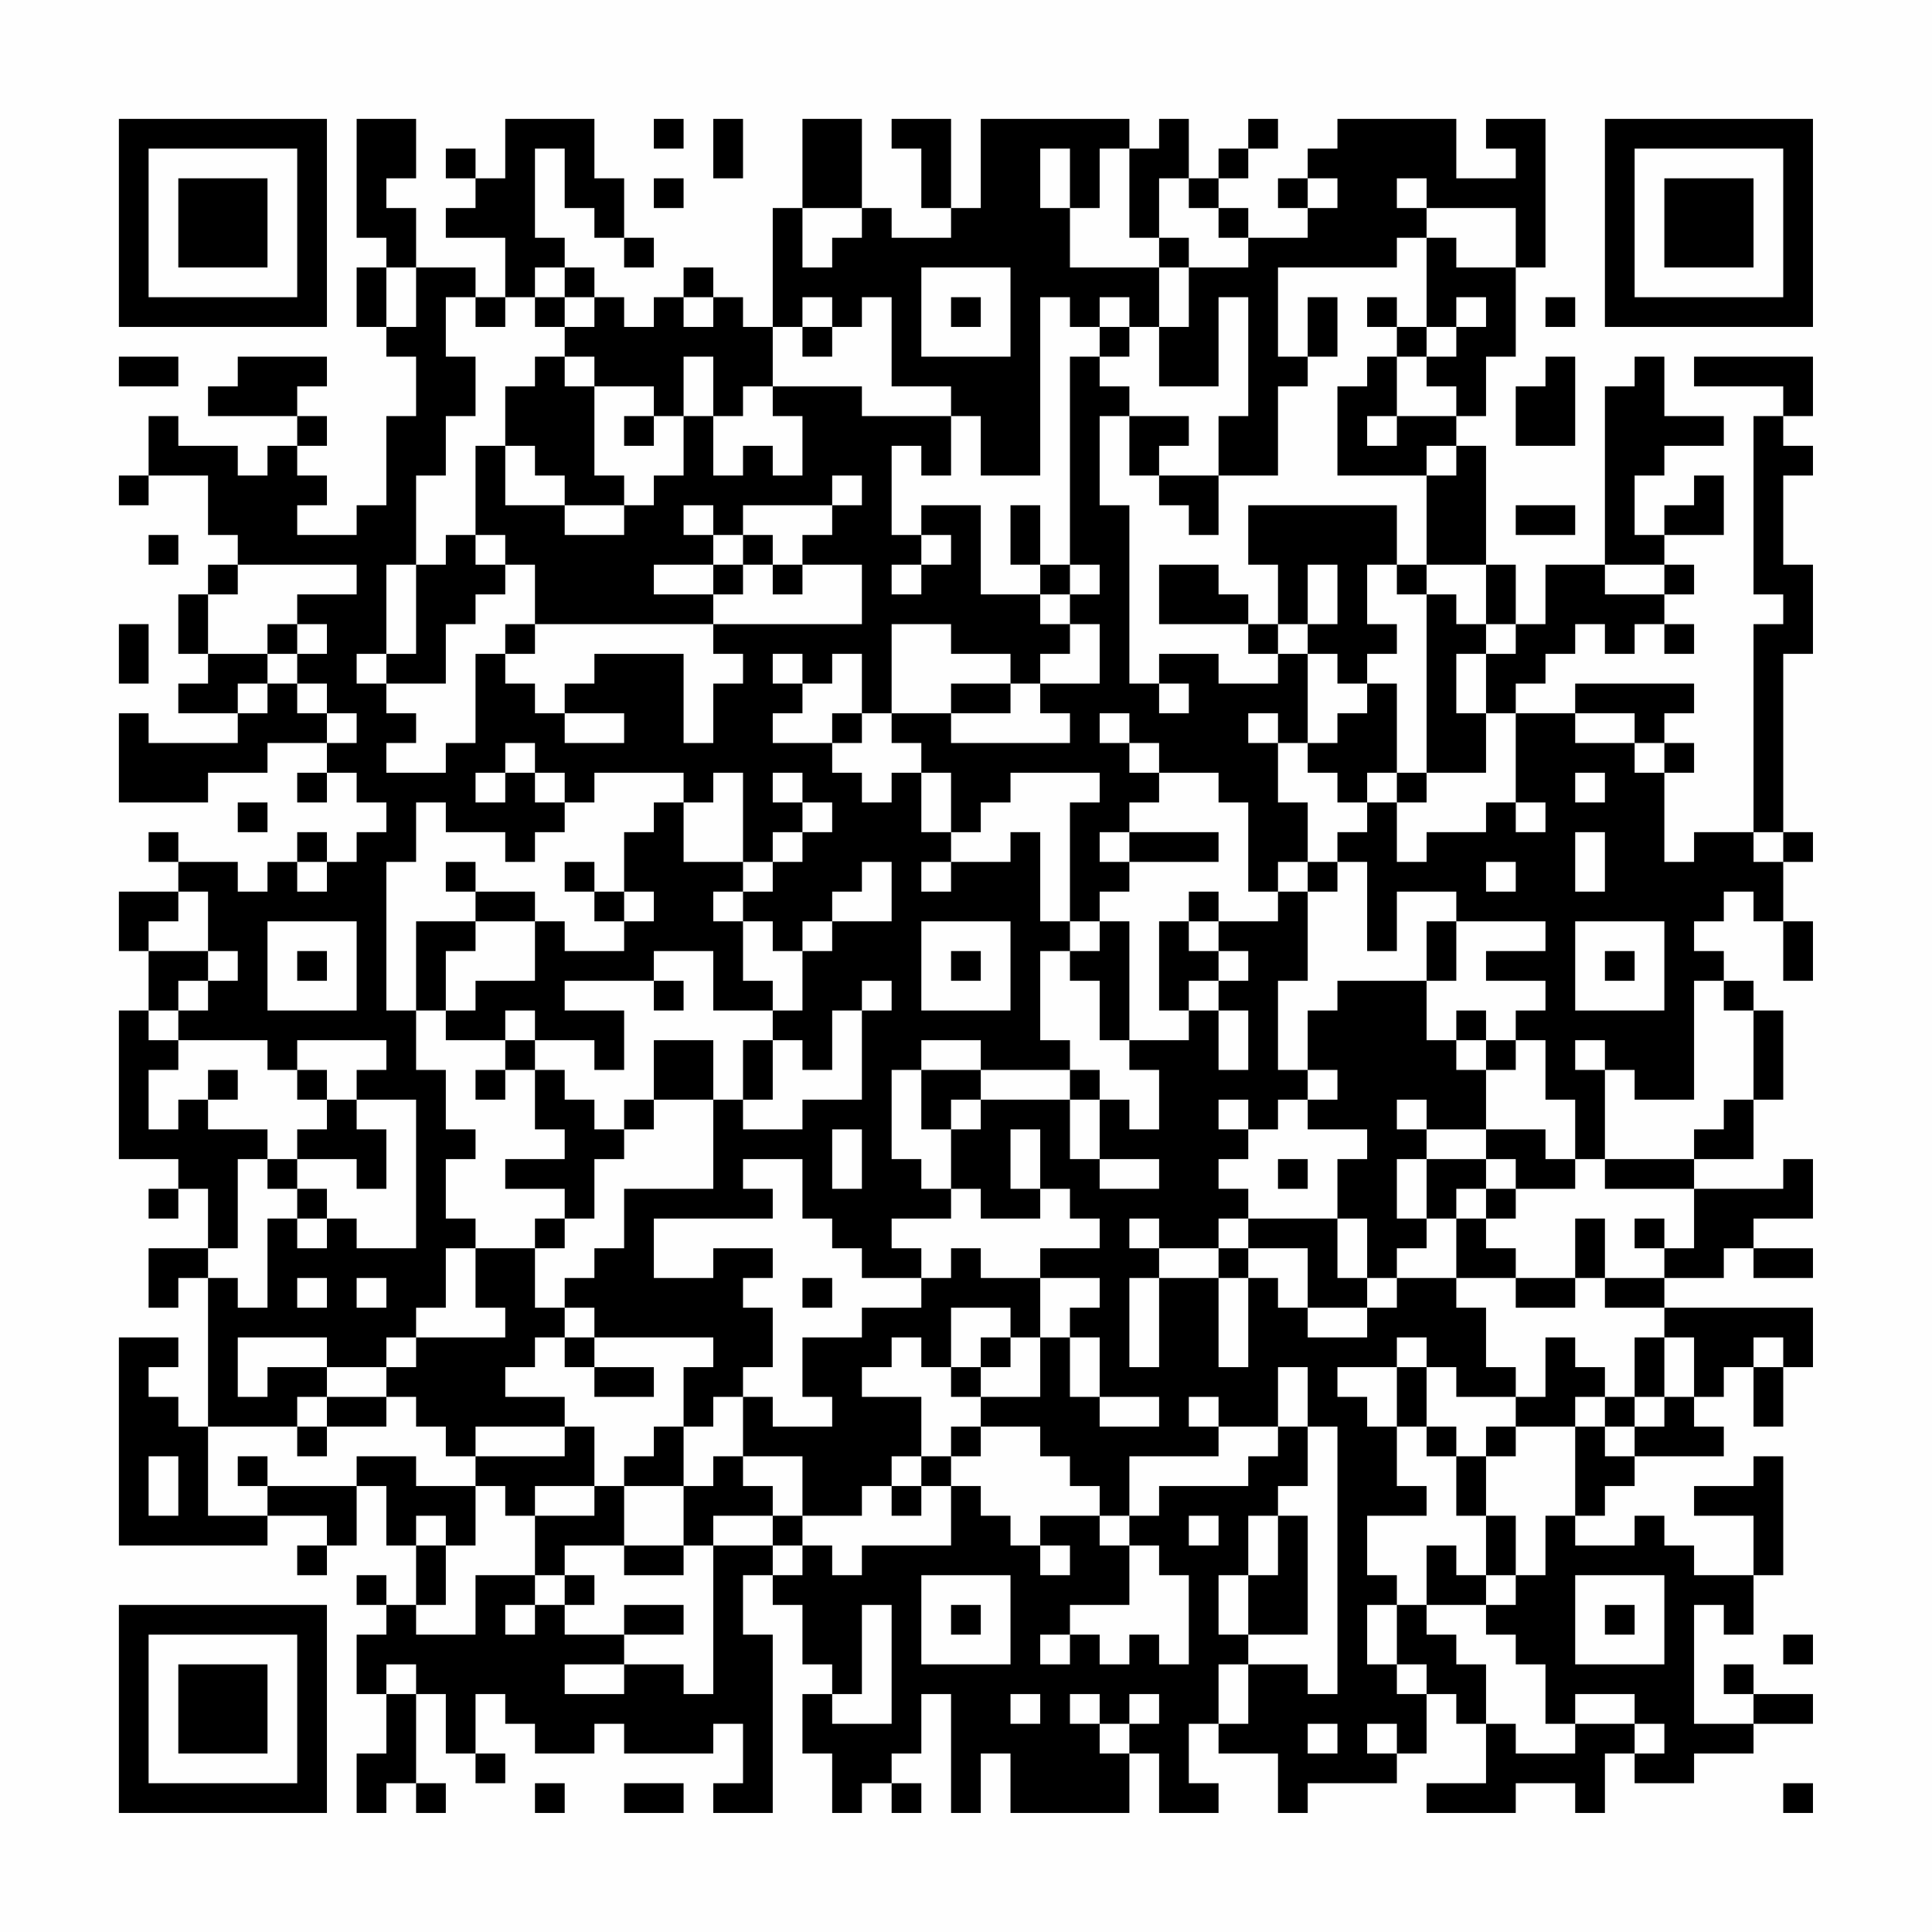 <?xml version="1.0" encoding="UTF-8"?>
<svg xmlns="http://www.w3.org/2000/svg" version="1.1" width="300" height="300" viewBox="0 0 300 300"><rect x="0" y="0" width="300" height="300" fill="#fefefe"/><g transform="scale(4.615)"><g transform="translate(4,4)"><path fill-rule="evenodd" d="M8 0L8 4L9 4L9 5L8 5L8 7L9 7L9 8L10 8L10 10L9 10L9 13L8 13L8 14L6 14L6 13L7 13L7 12L6 12L6 11L7 11L7 10L6 10L6 9L7 9L7 8L4 8L4 9L3 9L3 10L6 10L6 11L5 11L5 12L4 12L4 11L2 11L2 10L1 10L1 12L0 12L0 13L1 13L1 12L3 12L3 14L4 14L4 15L3 15L3 16L2 16L2 18L3 18L3 19L2 19L2 20L4 20L4 21L1 21L1 20L0 20L0 23L3 23L3 22L5 22L5 21L7 21L7 22L6 22L6 23L7 23L7 22L8 22L8 23L9 23L9 24L8 24L8 25L7 25L7 24L6 24L6 25L5 25L5 26L4 26L4 25L2 25L2 24L1 24L1 25L2 25L2 26L0 26L0 28L1 28L1 30L0 30L0 35L2 35L2 36L1 36L1 37L2 37L2 36L3 36L3 38L1 38L1 40L2 40L2 39L3 39L3 44L2 44L2 43L1 43L1 42L2 42L2 41L0 41L0 48L5 48L5 47L7 47L7 48L6 48L6 49L7 49L7 48L8 48L8 46L9 46L9 48L10 48L10 50L9 50L9 49L8 49L8 50L9 50L9 51L8 51L8 53L9 53L9 55L8 55L8 57L9 57L9 56L10 56L10 57L11 57L11 56L10 56L10 53L11 53L11 55L12 55L12 56L13 56L13 55L12 55L12 53L13 53L13 54L14 54L14 55L16 55L16 54L17 54L17 55L20 55L20 54L21 54L21 56L20 56L20 57L22 57L22 51L21 51L21 49L22 49L22 50L23 50L23 52L24 52L24 53L23 53L23 55L24 55L24 57L25 57L25 56L26 56L26 57L27 57L27 56L26 56L26 55L27 55L27 53L28 53L28 57L29 57L29 55L30 55L30 57L34 57L34 55L35 55L35 57L37 57L37 56L36 56L36 54L37 54L37 55L39 55L39 57L40 57L40 56L43 56L43 55L44 55L44 53L45 53L45 54L46 54L46 56L44 56L44 57L47 57L47 56L49 56L49 57L50 57L50 55L51 55L51 56L53 56L53 55L55 55L55 54L57 54L57 53L55 53L55 52L54 52L54 53L55 53L55 54L53 54L53 50L54 50L54 51L55 51L55 49L56 49L56 45L55 45L55 46L53 46L53 47L55 47L55 49L53 49L53 48L52 48L52 47L51 47L51 48L49 48L49 47L50 47L50 46L51 46L51 45L54 45L54 44L53 44L53 43L54 43L54 42L55 42L55 44L56 44L56 42L57 42L57 40L52 40L52 39L54 39L54 38L55 38L55 39L57 39L57 38L55 38L55 37L57 37L57 35L56 35L56 36L53 36L53 35L55 35L55 33L56 33L56 30L55 30L55 29L54 29L54 28L53 28L53 27L54 27L54 26L55 26L55 27L56 27L56 29L57 29L57 27L56 27L56 25L57 25L57 24L56 24L56 18L57 18L57 15L56 15L56 12L57 12L57 11L56 11L56 10L57 10L57 8L53 8L53 9L56 9L56 10L55 10L55 16L56 16L56 17L55 17L55 24L53 24L53 25L52 25L52 22L53 22L53 21L52 21L52 20L53 20L53 19L49 19L49 20L47 20L47 19L48 19L48 18L49 18L49 17L50 17L50 18L51 18L51 17L52 17L52 18L53 18L53 17L52 17L52 16L53 16L53 15L52 15L52 14L54 14L54 12L53 12L53 13L52 13L52 14L51 14L51 12L52 12L52 11L54 11L54 10L52 10L52 8L51 8L51 9L50 9L50 15L48 15L48 17L47 17L47 15L46 15L46 11L45 11L45 10L46 10L46 8L47 8L47 5L48 5L48 0L46 0L46 1L47 1L47 2L45 2L45 0L41 0L41 1L40 1L40 2L39 2L39 3L40 3L40 4L38 4L38 3L37 3L37 2L38 2L38 1L39 1L39 0L38 0L38 1L37 1L37 2L36 2L36 0L35 0L35 1L34 1L34 0L29 0L29 3L28 3L28 0L26 0L26 1L27 1L27 3L28 3L28 4L26 4L26 3L25 3L25 0L23 0L23 3L22 3L22 7L21 7L21 6L20 6L20 5L19 5L19 6L18 6L18 7L17 7L17 6L16 6L16 5L15 5L15 4L14 4L14 1L15 1L15 3L16 3L16 4L17 4L17 5L18 5L18 4L17 4L17 2L16 2L16 0L13 0L13 2L12 2L12 1L11 1L11 2L12 2L12 3L11 3L11 4L13 4L13 6L12 6L12 5L10 5L10 3L9 3L9 2L10 2L10 0ZM18 0L18 1L19 1L19 0ZM20 0L20 2L21 2L21 0ZM31 1L31 3L32 3L32 5L35 5L35 7L34 7L34 6L33 6L33 7L32 7L32 6L31 6L31 12L29 12L29 10L28 10L28 9L26 9L26 6L25 6L25 7L24 7L24 6L23 6L23 7L22 7L22 9L21 9L21 10L20 10L20 8L19 8L19 10L18 10L18 9L16 9L16 8L15 8L15 7L16 7L16 6L15 6L15 5L14 5L14 6L13 6L13 7L12 7L12 6L11 6L11 8L12 8L12 10L11 10L11 12L10 12L10 15L9 15L9 18L8 18L8 19L9 19L9 20L10 20L10 21L9 21L9 22L11 22L11 21L12 21L12 18L13 18L13 19L14 19L14 20L15 20L15 21L17 21L17 20L15 20L15 19L16 19L16 18L19 18L19 21L20 21L20 19L21 19L21 18L20 18L20 17L25 17L25 15L23 15L23 14L24 14L24 13L25 13L25 12L24 12L24 13L21 13L21 14L20 14L20 13L19 13L19 14L20 14L20 15L18 15L18 16L20 16L20 17L14 17L14 15L13 15L13 14L12 14L12 11L13 11L13 13L15 13L15 14L17 14L17 13L18 13L18 12L19 12L19 10L20 10L20 12L21 12L21 11L22 11L22 12L23 12L23 10L22 10L22 9L25 9L25 10L28 10L28 12L27 12L27 11L26 11L26 14L27 14L27 15L26 15L26 16L27 16L27 15L28 15L28 14L27 14L27 13L29 13L29 16L31 16L31 17L32 17L32 18L31 18L31 19L30 19L30 18L28 18L28 17L26 17L26 20L25 20L25 18L24 18L24 19L23 19L23 18L22 18L22 19L23 19L23 20L22 20L22 21L24 21L24 22L25 22L25 23L26 23L26 22L27 22L27 24L28 24L28 25L27 25L27 26L28 26L28 25L30 25L30 24L31 24L31 27L32 27L32 28L31 28L31 31L32 31L32 32L29 32L29 31L27 31L27 32L26 32L26 35L27 35L27 36L28 36L28 37L26 37L26 38L27 38L27 39L25 39L25 38L24 38L24 37L23 37L23 35L21 35L21 36L22 36L22 37L18 37L18 39L20 39L20 38L22 38L22 39L21 39L21 40L22 40L22 42L21 42L21 43L20 43L20 44L19 44L19 42L20 42L20 41L16 41L16 40L15 40L15 39L16 39L16 38L17 38L17 36L20 36L20 33L21 33L21 34L23 34L23 33L25 33L25 30L26 30L26 29L25 29L25 30L24 30L24 32L23 32L23 31L22 31L22 30L23 30L23 28L24 28L24 27L26 27L26 25L25 25L25 26L24 26L24 27L23 27L23 28L22 28L22 27L21 27L21 26L22 26L22 25L23 25L23 24L24 24L24 23L23 23L23 22L22 22L22 23L23 23L23 24L22 24L22 25L21 25L21 22L20 22L20 23L19 23L19 22L16 22L16 23L15 23L15 22L14 22L14 21L13 21L13 22L12 22L12 23L13 23L13 22L14 22L14 23L15 23L15 24L14 24L14 25L13 25L13 24L11 24L11 23L10 23L10 25L9 25L9 30L10 30L10 32L11 32L11 34L12 34L12 35L11 35L11 37L12 37L12 38L11 38L11 40L10 40L10 41L9 41L9 42L7 42L7 41L4 41L4 43L5 43L5 42L7 42L7 43L6 43L6 44L3 44L3 47L5 47L5 46L8 46L8 45L10 45L10 46L12 46L12 48L11 48L11 47L10 47L10 48L11 48L11 50L10 50L10 51L12 51L12 49L14 49L14 50L13 50L13 51L14 51L14 50L15 50L15 51L17 51L17 52L15 52L15 53L17 53L17 52L19 52L19 53L20 53L20 48L22 48L22 49L23 49L23 48L24 48L24 49L25 49L25 48L28 48L28 46L29 46L29 47L30 47L30 48L31 48L31 49L32 49L32 48L31 48L31 47L33 47L33 48L34 48L34 50L32 50L32 51L31 51L31 52L32 52L32 51L33 51L33 52L34 52L34 51L35 51L35 52L36 52L36 49L35 49L35 48L34 48L34 47L35 47L35 46L38 46L38 45L39 45L39 44L40 44L40 46L39 46L39 47L38 47L38 49L37 49L37 51L38 51L38 52L37 52L37 54L38 54L38 52L40 52L40 53L41 53L41 44L40 44L40 42L39 42L39 44L37 44L37 43L36 43L36 44L37 44L37 45L34 45L34 47L33 47L33 46L32 46L32 45L31 45L31 44L29 44L29 43L31 43L31 41L32 41L32 43L33 43L33 44L35 44L35 43L33 43L33 41L32 41L32 40L33 40L33 39L31 39L31 38L33 38L33 37L32 37L32 36L31 36L31 34L30 34L30 36L31 36L31 37L29 37L29 36L28 36L28 34L29 34L29 33L32 33L32 35L33 35L33 36L35 36L35 35L33 35L33 33L34 33L34 34L35 34L35 32L34 32L34 31L36 31L36 30L37 30L37 32L38 32L38 30L37 30L37 29L38 29L38 28L37 28L37 27L39 27L39 26L40 26L40 29L39 29L39 32L40 32L40 33L39 33L39 34L38 34L38 33L37 33L37 34L38 34L38 35L37 35L37 36L38 36L38 37L37 37L37 38L35 38L35 37L34 37L34 38L35 38L35 39L34 39L34 42L35 42L35 39L37 39L37 42L38 42L38 39L39 39L39 40L40 40L40 41L42 41L42 40L43 40L43 39L45 39L45 40L46 40L46 42L47 42L47 43L45 43L45 42L44 42L44 41L43 41L43 42L41 42L41 43L42 43L42 44L43 44L43 46L44 46L44 47L42 47L42 49L43 49L43 50L42 50L42 52L43 52L43 53L44 53L44 52L43 52L43 50L44 50L44 51L45 51L45 52L46 52L46 54L47 54L47 55L49 55L49 54L51 54L51 55L52 55L52 54L51 54L51 53L49 53L49 54L48 54L48 52L47 52L47 51L46 51L46 50L47 50L47 49L48 49L48 47L49 47L49 44L50 44L50 45L51 45L51 44L52 44L52 43L53 43L53 41L52 41L52 40L50 40L50 39L52 39L52 38L53 38L53 36L50 36L50 35L53 35L53 34L54 34L54 33L55 33L55 30L54 30L54 29L53 29L53 33L51 33L51 32L50 32L50 31L49 31L49 32L50 32L50 35L49 35L49 33L48 33L48 31L47 31L47 30L48 30L48 29L46 29L46 28L48 28L48 27L45 27L45 26L43 26L43 28L42 28L42 25L41 25L41 24L42 24L42 23L43 23L43 25L44 25L44 24L46 24L46 23L47 23L47 24L48 24L48 23L47 23L47 20L46 20L46 18L47 18L47 17L46 17L46 15L44 15L44 12L45 12L45 11L44 11L44 12L41 12L41 9L42 9L42 8L43 8L43 10L42 10L42 11L43 11L43 10L45 10L45 9L44 9L44 8L45 8L45 7L46 7L46 6L45 6L45 7L44 7L44 4L45 4L45 5L47 5L47 3L44 3L44 2L43 2L43 3L44 3L44 4L43 4L43 5L39 5L39 8L40 8L40 9L39 9L39 12L37 12L37 10L38 10L38 6L37 6L37 9L35 9L35 7L36 7L36 5L38 5L38 4L37 4L37 3L36 3L36 2L35 2L35 4L34 4L34 1L33 1L33 3L32 3L32 1ZM18 2L18 3L19 3L19 2ZM40 2L40 3L41 3L41 2ZM23 3L23 5L24 5L24 4L25 4L25 3ZM35 4L35 5L36 5L36 4ZM9 5L9 7L10 7L10 5ZM27 5L27 8L30 8L30 5ZM14 6L14 7L15 7L15 6ZM19 6L19 7L20 7L20 6ZM28 6L28 7L29 7L29 6ZM40 6L40 8L41 8L41 6ZM42 6L42 7L43 7L43 8L44 8L44 7L43 7L43 6ZM48 6L48 7L49 7L49 6ZM23 7L23 8L24 8L24 7ZM33 7L33 8L32 8L32 15L31 15L31 13L30 13L30 15L31 15L31 16L32 16L32 17L33 17L33 19L31 19L31 20L32 20L32 21L28 21L28 20L30 20L30 19L28 19L28 20L26 20L26 21L27 21L27 22L28 22L28 24L29 24L29 23L30 23L30 22L33 22L33 23L32 23L32 27L33 27L33 28L32 28L32 29L33 29L33 31L34 31L34 27L33 27L33 26L34 26L34 25L37 25L37 24L34 24L34 23L35 23L35 22L37 22L37 23L38 23L38 26L39 26L39 25L40 25L40 26L41 26L41 25L40 25L40 23L39 23L39 21L40 21L40 22L41 22L41 23L42 23L42 22L43 22L43 23L44 23L44 22L46 22L46 20L45 20L45 18L46 18L46 17L45 17L45 16L44 16L44 15L43 15L43 13L38 13L38 15L39 15L39 17L38 17L38 16L37 16L37 15L35 15L35 17L38 17L38 18L39 18L39 19L37 19L37 18L35 18L35 19L34 19L34 13L33 13L33 10L34 10L34 12L35 12L35 13L36 13L36 14L37 14L37 12L35 12L35 11L36 11L36 10L34 10L34 9L33 9L33 8L34 8L34 7ZM0 8L0 9L2 9L2 8ZM14 8L14 9L13 9L13 11L14 11L14 12L15 12L15 13L17 13L17 12L16 12L16 9L15 9L15 8ZM48 8L48 9L47 9L47 11L49 11L49 8ZM17 10L17 11L18 11L18 10ZM47 13L47 14L49 14L49 13ZM1 14L1 15L2 15L2 14ZM11 14L11 15L10 15L10 18L9 18L9 19L11 19L11 17L12 17L12 16L13 16L13 15L12 15L12 14ZM21 14L21 15L20 15L20 16L21 16L21 15L22 15L22 16L23 16L23 15L22 15L22 14ZM4 15L4 16L3 16L3 18L5 18L5 19L4 19L4 20L5 20L5 19L6 19L6 20L7 20L7 21L8 21L8 20L7 20L7 19L6 19L6 18L7 18L7 17L6 17L6 16L8 16L8 15ZM32 15L32 16L33 16L33 15ZM40 15L40 17L39 17L39 18L40 18L40 21L41 21L41 20L42 20L42 19L43 19L43 22L44 22L44 16L43 16L43 15L42 15L42 17L43 17L43 18L42 18L42 19L41 19L41 18L40 18L40 17L41 17L41 15ZM50 15L50 16L52 16L52 15ZM0 17L0 19L1 19L1 17ZM5 17L5 18L6 18L6 17ZM13 17L13 18L14 18L14 17ZM35 19L35 20L36 20L36 19ZM24 20L24 21L25 21L25 20ZM33 20L33 21L34 21L34 22L35 22L35 21L34 21L34 20ZM38 20L38 21L39 21L39 20ZM49 20L49 21L51 21L51 22L52 22L52 21L51 21L51 20ZM49 22L49 23L50 23L50 22ZM4 23L4 24L5 24L5 23ZM18 23L18 24L17 24L17 26L16 26L16 25L15 25L15 26L16 26L16 27L17 27L17 28L15 28L15 27L14 27L14 26L12 26L12 25L11 25L11 26L12 26L12 27L10 27L10 30L11 30L11 31L13 31L13 32L12 32L12 33L13 33L13 32L14 32L14 34L15 34L15 35L13 35L13 36L15 36L15 37L14 37L14 38L12 38L12 40L13 40L13 41L10 41L10 42L9 42L9 43L7 43L7 44L6 44L6 45L7 45L7 44L9 44L9 43L10 43L10 44L11 44L11 45L12 45L12 46L13 46L13 47L14 47L14 49L15 49L15 50L16 50L16 49L15 49L15 48L17 48L17 49L19 49L19 48L20 48L20 47L22 47L22 48L23 48L23 47L25 47L25 46L26 46L26 47L27 47L27 46L28 46L28 45L29 45L29 44L28 44L28 45L27 45L27 43L25 43L25 42L26 42L26 41L27 41L27 42L28 42L28 43L29 43L29 42L30 42L30 41L31 41L31 39L29 39L29 38L28 38L28 39L27 39L27 40L25 40L25 41L23 41L23 43L24 43L24 44L22 44L22 43L21 43L21 45L20 45L20 46L19 46L19 44L18 44L18 45L17 45L17 46L16 46L16 44L15 44L15 43L13 43L13 42L14 42L14 41L15 41L15 42L16 42L16 43L18 43L18 42L16 42L16 41L15 41L15 40L14 40L14 38L15 38L15 37L16 37L16 35L17 35L17 34L18 34L18 33L20 33L20 31L18 31L18 33L17 33L17 34L16 34L16 33L15 33L15 32L14 32L14 31L16 31L16 32L17 32L17 30L15 30L15 29L18 29L18 30L19 30L19 29L18 29L18 28L20 28L20 30L22 30L22 29L21 29L21 27L20 27L20 26L21 26L21 25L19 25L19 23ZM33 24L33 25L34 25L34 24ZM49 24L49 26L50 26L50 24ZM55 24L55 25L56 25L56 24ZM6 25L6 26L7 26L7 25ZM46 25L46 26L47 26L47 25ZM2 26L2 27L1 27L1 28L3 28L3 29L2 29L2 30L1 30L1 31L2 31L2 32L1 32L1 34L2 34L2 33L3 33L3 34L5 34L5 35L4 35L4 38L3 38L3 39L4 39L4 40L5 40L5 37L6 37L6 38L7 38L7 37L8 37L8 38L10 38L10 33L8 33L8 32L9 32L9 31L6 31L6 32L5 32L5 31L2 31L2 30L3 30L3 29L4 29L4 28L3 28L3 26ZM17 26L17 27L18 27L18 26ZM36 26L36 27L35 27L35 30L36 30L36 29L37 29L37 28L36 28L36 27L37 27L37 26ZM5 27L5 30L8 30L8 27ZM12 27L12 28L11 28L11 30L12 30L12 29L14 29L14 27ZM27 27L27 30L30 30L30 27ZM44 27L44 29L41 29L41 30L40 30L40 32L41 32L41 33L40 33L40 34L42 34L42 35L41 35L41 37L38 37L38 38L37 38L37 39L38 39L38 38L40 38L40 40L42 40L42 39L43 39L43 38L44 38L44 37L45 37L45 39L47 39L47 40L49 40L49 39L50 39L50 37L49 37L49 39L47 39L47 38L46 38L46 37L47 37L47 36L49 36L49 35L48 35L48 34L46 34L46 32L47 32L47 31L46 31L46 30L45 30L45 31L44 31L44 29L45 29L45 27ZM49 27L49 30L52 30L52 27ZM6 28L6 29L7 29L7 28ZM28 28L28 29L29 29L29 28ZM50 28L50 29L51 29L51 28ZM13 30L13 31L14 31L14 30ZM21 31L21 33L22 33L22 31ZM45 31L45 32L46 32L46 31ZM3 32L3 33L4 33L4 32ZM6 32L6 33L7 33L7 34L6 34L6 35L5 35L5 36L6 36L6 37L7 37L7 36L6 36L6 35L8 35L8 36L9 36L9 34L8 34L8 33L7 33L7 32ZM27 32L27 34L28 34L28 33L29 33L29 32ZM32 32L32 33L33 33L33 32ZM43 33L43 34L44 34L44 35L43 35L43 37L44 37L44 35L46 35L46 36L45 36L45 37L46 37L46 36L47 36L47 35L46 35L46 34L44 34L44 33ZM24 34L24 36L25 36L25 34ZM39 35L39 36L40 36L40 35ZM41 37L41 39L42 39L42 37ZM51 37L51 38L52 38L52 37ZM6 39L6 40L7 40L7 39ZM8 39L8 40L9 40L9 39ZM23 39L23 40L24 40L24 39ZM28 40L28 42L29 42L29 41L30 41L30 40ZM48 41L48 43L47 43L47 44L46 44L46 45L45 45L45 44L44 44L44 42L43 42L43 44L44 44L44 45L45 45L45 47L46 47L46 49L45 49L45 48L44 48L44 50L46 50L46 49L47 49L47 47L46 47L46 45L47 45L47 44L49 44L49 43L50 43L50 44L51 44L51 43L52 43L52 41L51 41L51 43L50 43L50 42L49 42L49 41ZM55 41L55 42L56 42L56 41ZM12 44L12 45L15 45L15 44ZM1 45L1 47L2 47L2 45ZM4 45L4 46L5 46L5 45ZM21 45L21 46L22 46L22 47L23 47L23 45ZM26 45L26 46L27 46L27 45ZM14 46L14 47L16 47L16 46ZM17 46L17 48L19 48L19 46ZM36 47L36 48L37 48L37 47ZM39 47L39 49L38 49L38 51L40 51L40 47ZM27 49L27 52L30 52L30 49ZM49 49L49 52L52 52L52 49ZM17 50L17 51L19 51L19 50ZM25 50L25 53L24 53L24 54L26 54L26 50ZM28 50L28 51L29 51L29 50ZM50 50L50 51L51 51L51 50ZM56 51L56 52L57 52L57 51ZM9 52L9 53L10 53L10 52ZM30 53L30 54L31 54L31 53ZM32 53L32 54L33 54L33 55L34 55L34 54L35 54L35 53L34 53L34 54L33 54L33 53ZM40 54L40 55L41 55L41 54ZM42 54L42 55L43 55L43 54ZM14 56L14 57L15 57L15 56ZM17 56L17 57L19 57L19 56ZM56 56L56 57L57 57L57 56ZM0 0L0 7L7 7L7 0ZM1 1L1 6L6 6L6 1ZM2 2L2 5L5 5L5 2ZM50 0L50 7L57 7L57 0ZM51 1L51 6L56 6L56 1ZM52 2L52 5L55 5L55 2ZM0 50L0 57L7 57L7 50ZM1 51L1 56L6 56L6 51ZM2 52L2 55L5 55L5 52Z" fill="#000000"/></g></g></svg>
